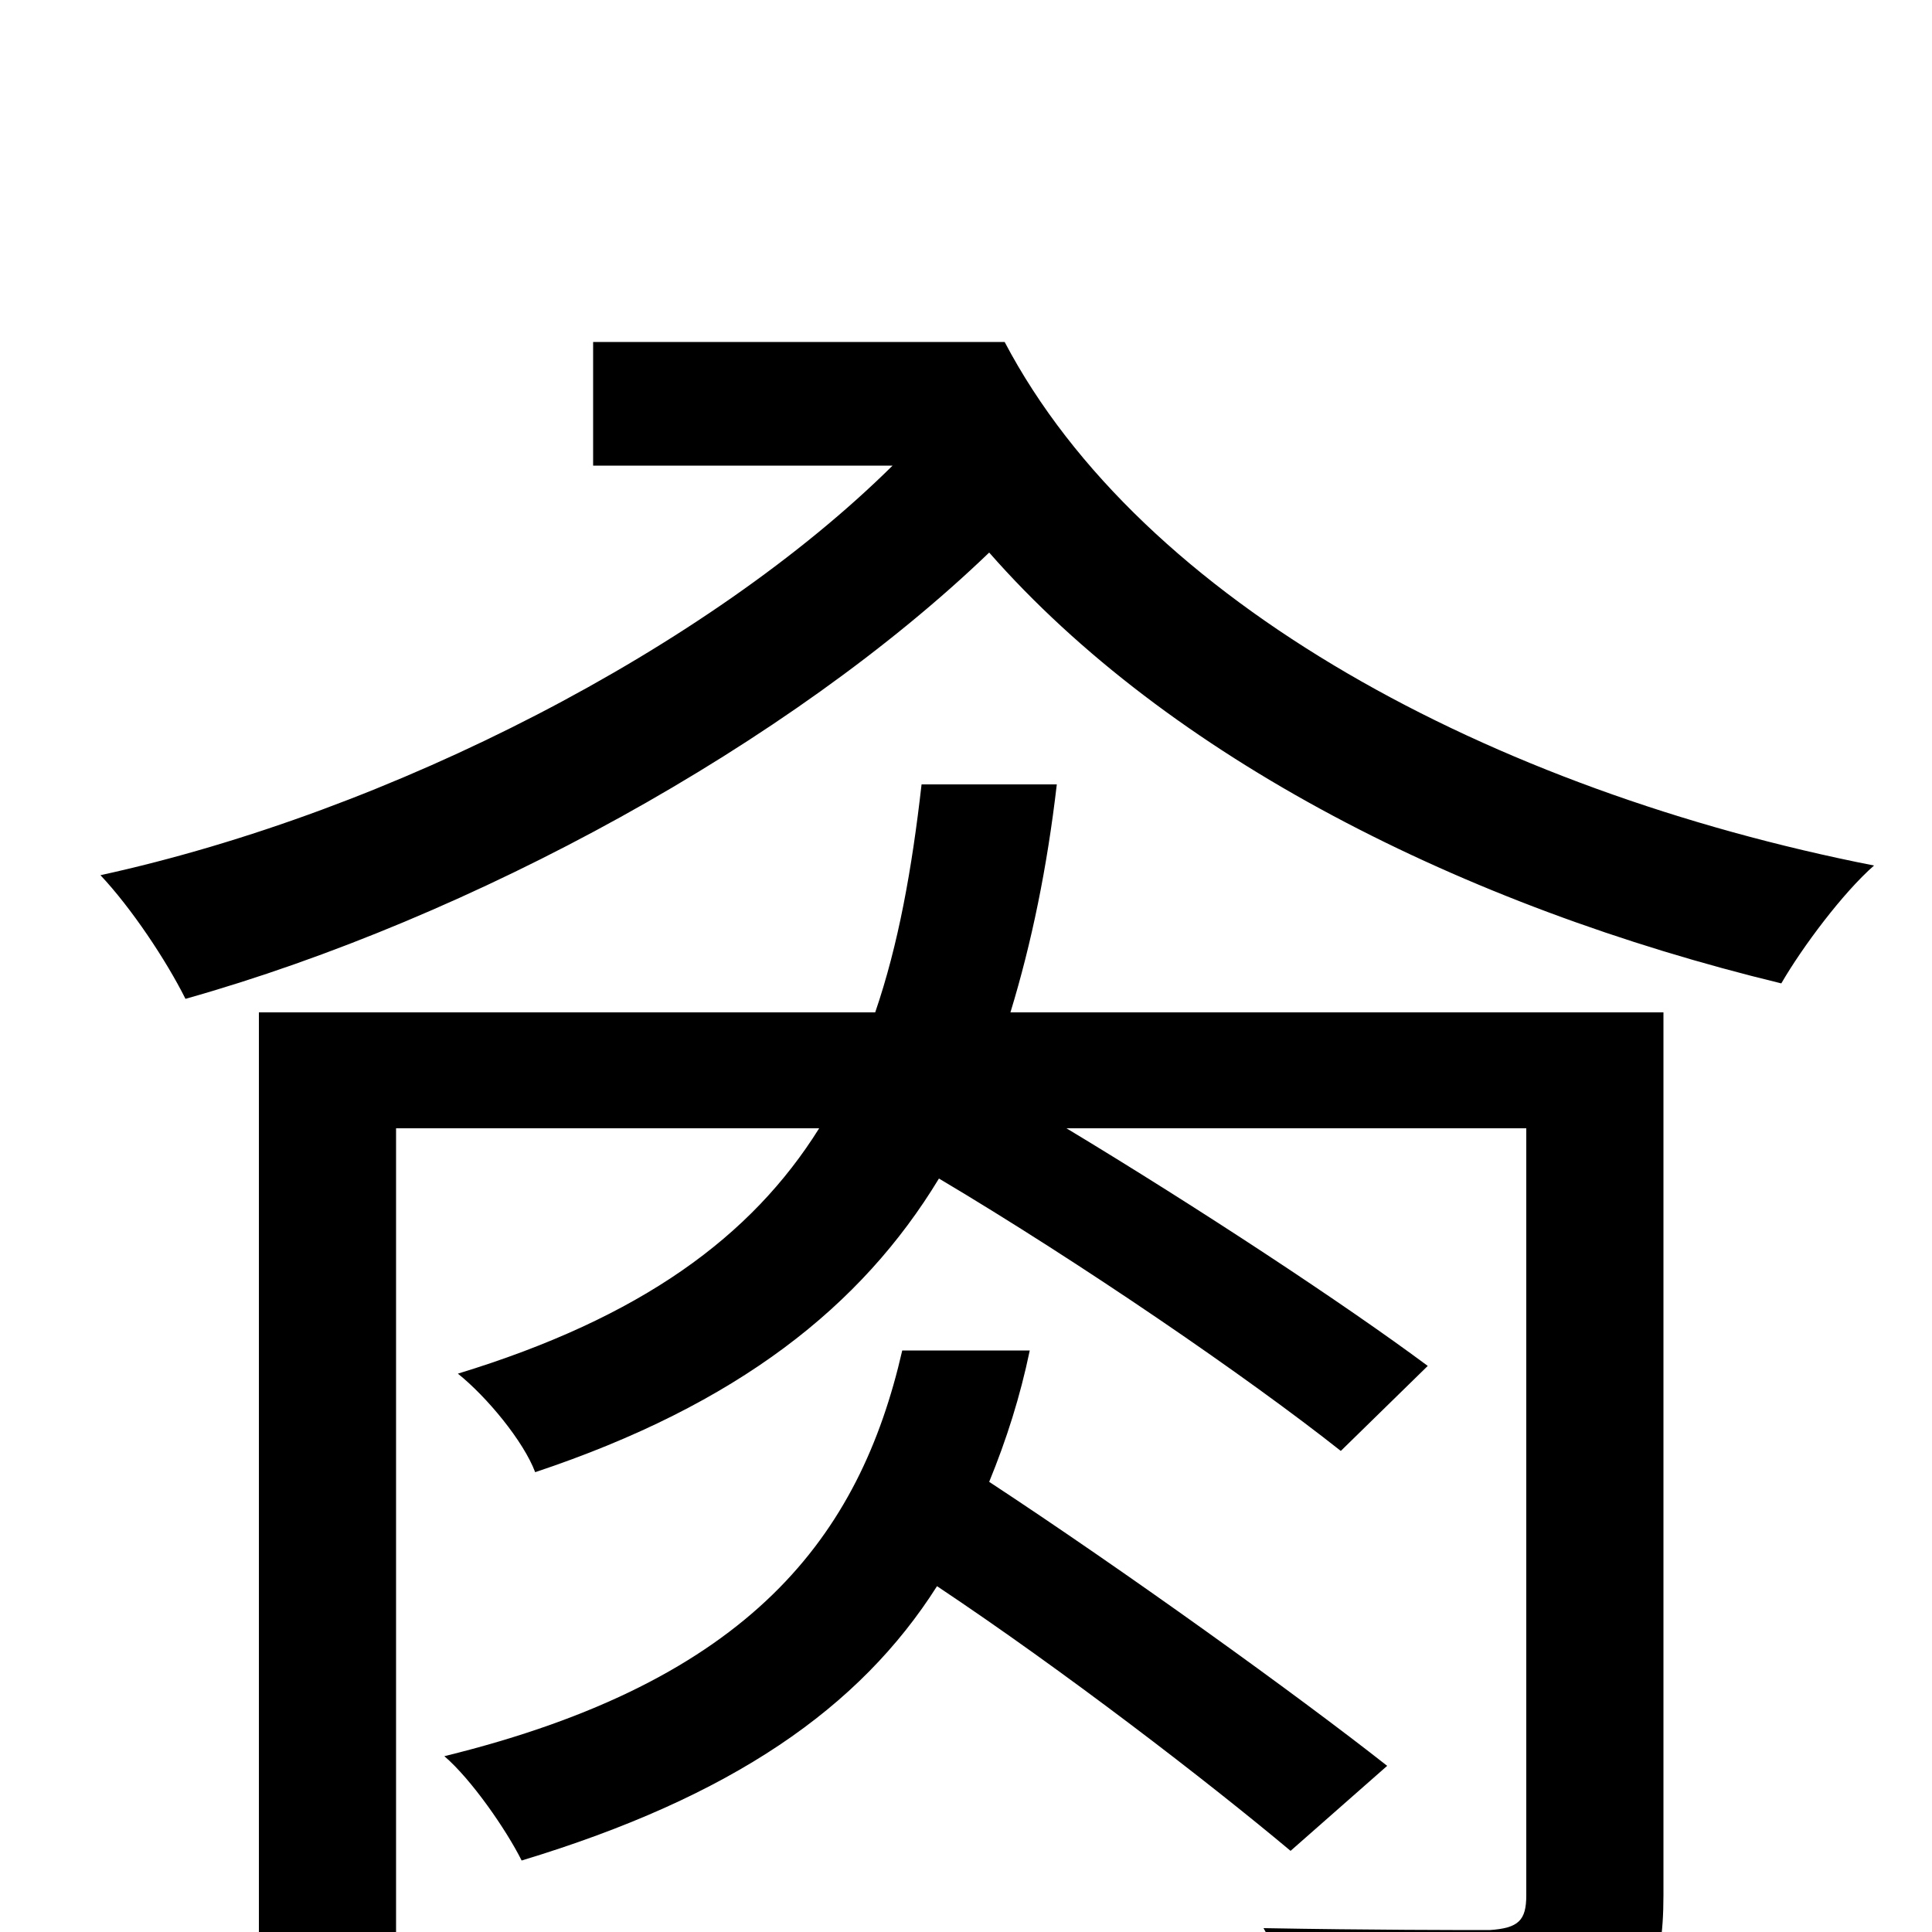 <svg xmlns="http://www.w3.org/2000/svg" viewBox="0 -1000 1000 1000">
	<path fill="#000000" d="M718 -86C671 -123 582 -187 512 -233C521 -255 528 -277 533 -301H467C445 -205 389 -130 230 -91C244 -79 262 -53 270 -37C379 -70 445 -116 485 -179C551 -135 625 -78 668 -42ZM861 -476H523C534 -512 542 -551 547 -594H477C472 -550 465 -511 453 -476H134V75H205V-416H424C389 -360 332 -318 237 -289C252 -277 271 -254 277 -238C382 -273 446 -324 486 -390C560 -346 646 -287 694 -249L739 -293C696 -325 620 -375 552 -416H790V-19C790 -6 786 -2 771 -1C757 -1 709 -1 654 -2C665 17 673 44 676 64C748 64 795 63 824 52C852 41 861 21 861 -19ZM307 -823V-759H462C367 -665 203 -580 52 -547C68 -530 86 -503 96 -483C245 -525 409 -615 512 -714C605 -608 757 -531 922 -491C933 -510 954 -538 970 -552C772 -591 591 -688 520 -823Z"/>
</svg>